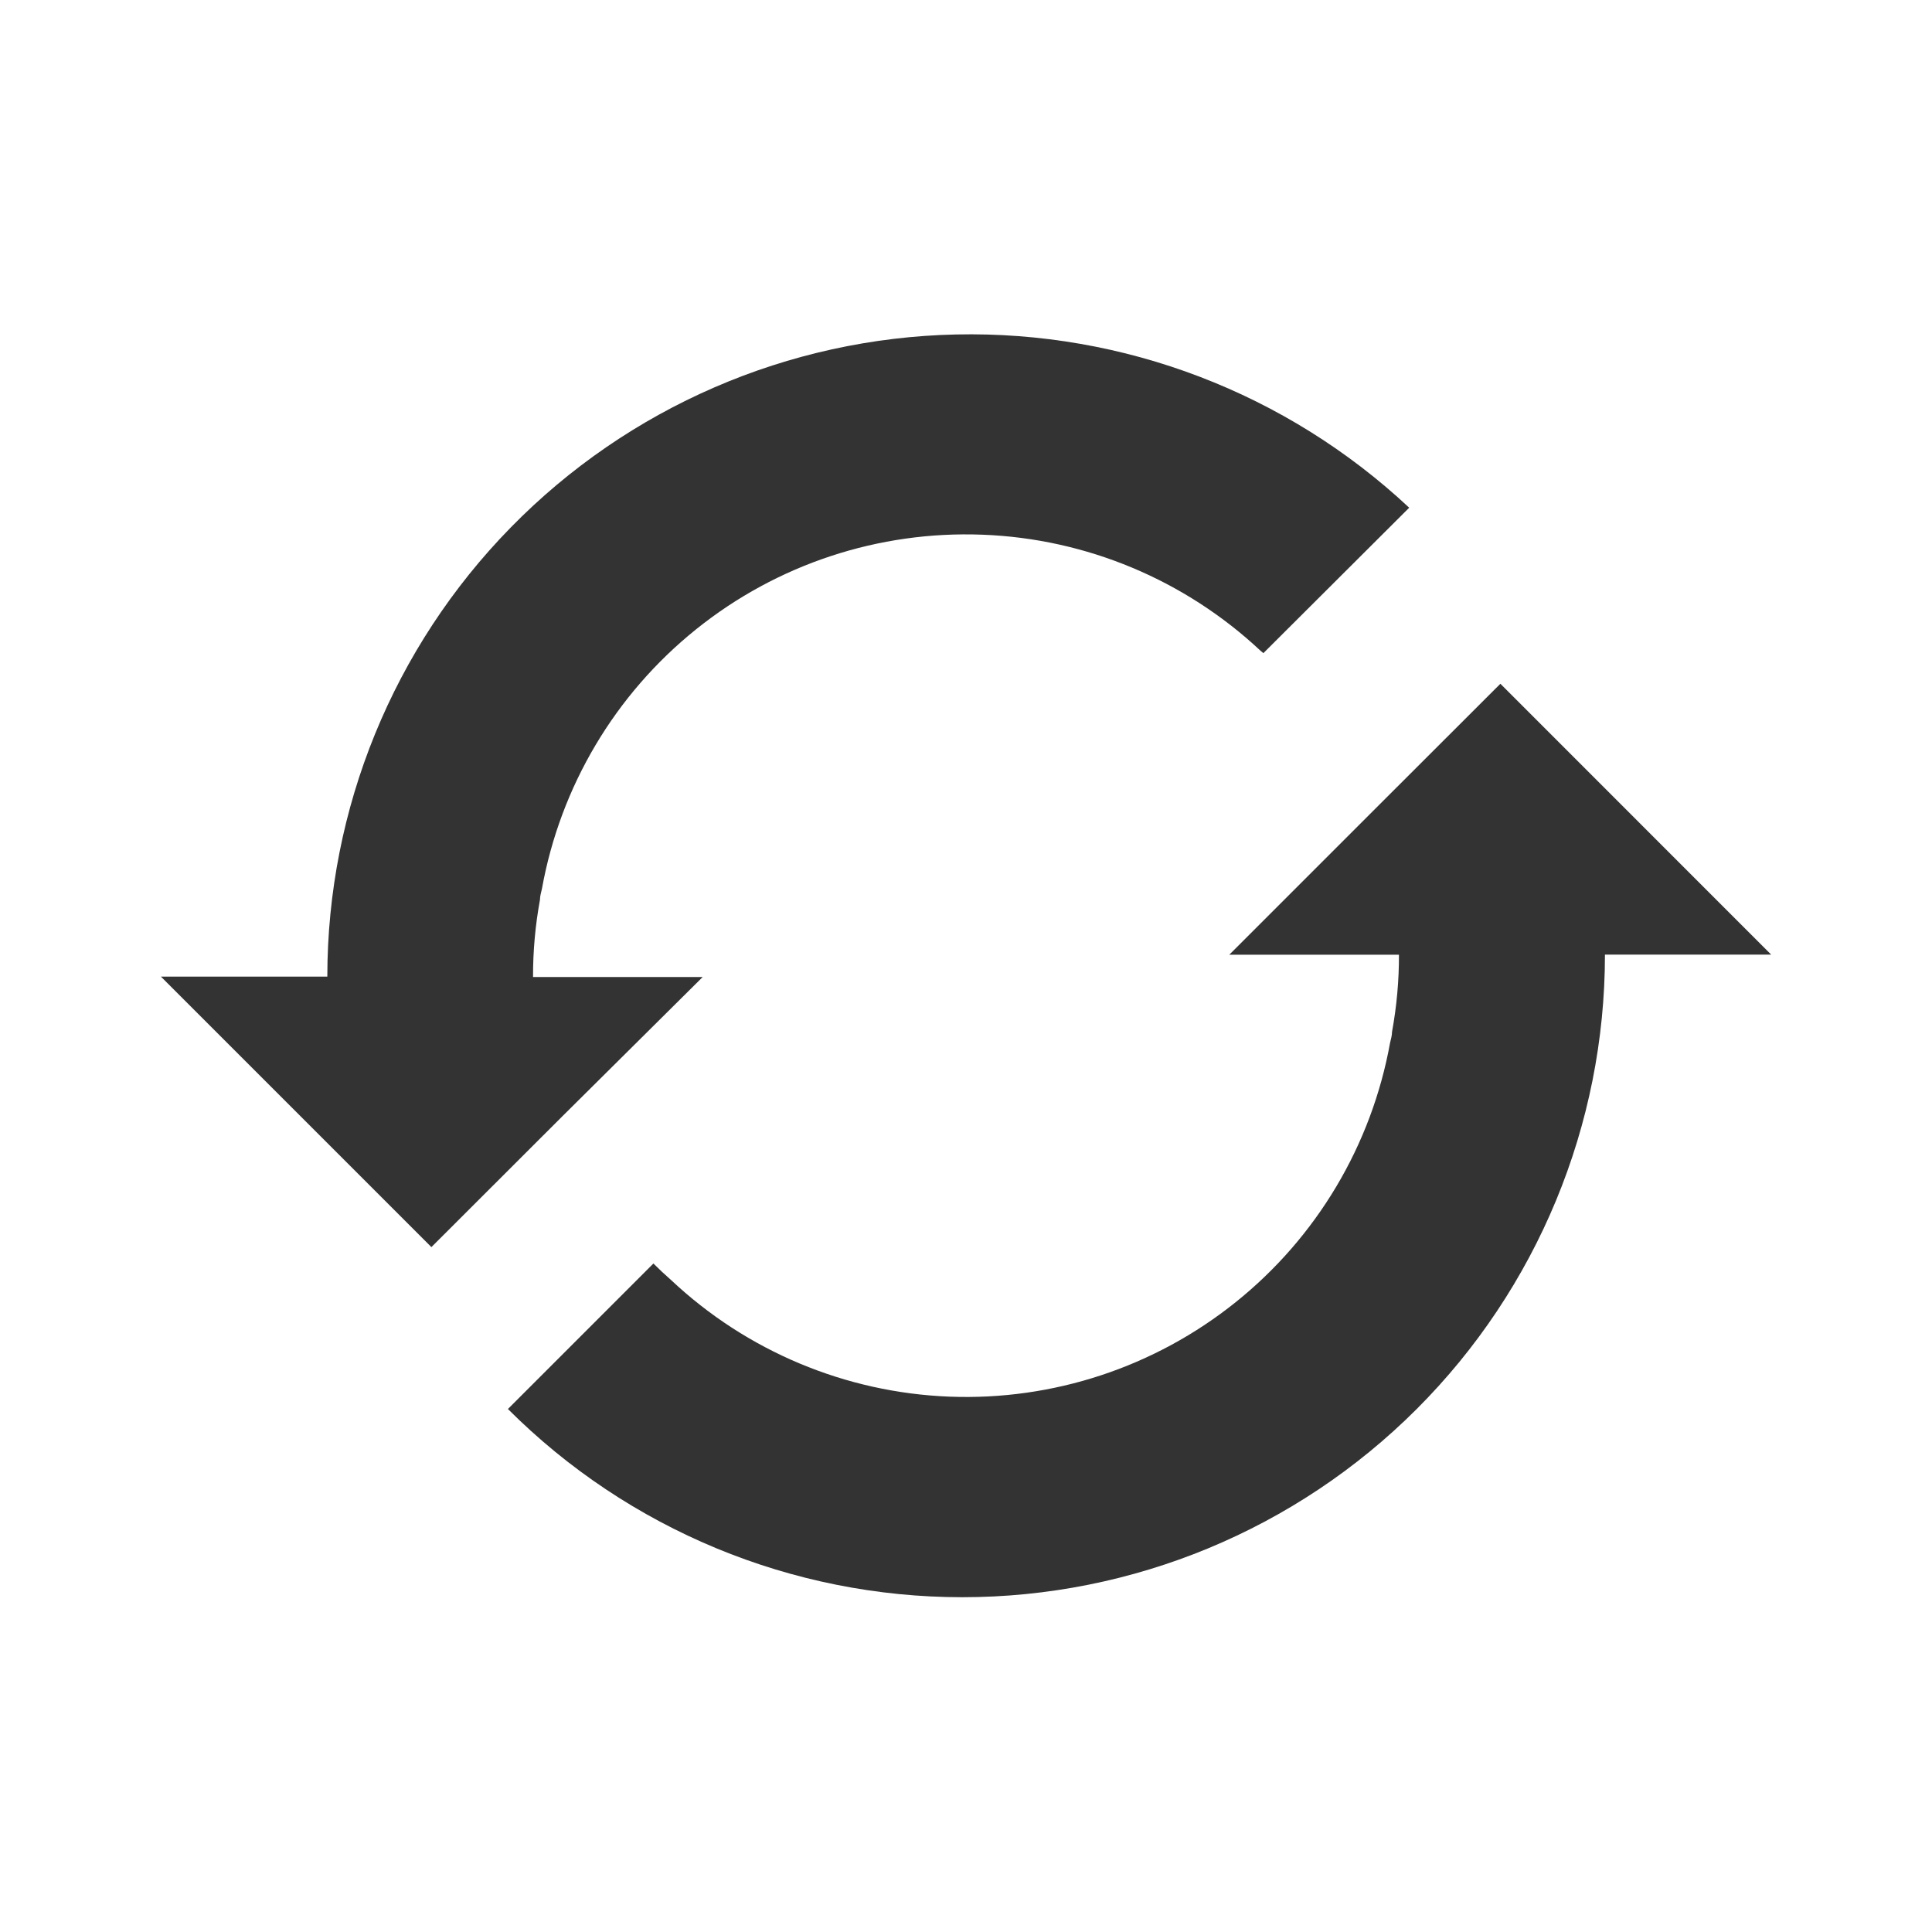 <?xml version="1.0" encoding="UTF-8"?>
<svg fill="#333333" width="100pt" height="100pt" version="1.1" viewBox="0 0 100 100" xmlns="http://www.w3.org/2000/svg">
 <g>
  <path d="m36.371 50.57h-8.781c-0.004-1.344 0.117-2.68 0.359-4 0-0.191 0.059-0.379 0.102-0.57 0.953-5.289 3.785-10.059 7.977-13.426 4.188-3.367 9.453-5.106 14.828-4.898 5.371 0.203 10.484 2.344 14.406 6.023 0.047 0.031 0.09 0.07 0.129 0.109l7.551-7.531v0.004c-6.348-5.941-14.77-9.16-23.461-8.969-8.691 0.191-16.961 3.777-23.043 9.988-6.082 6.211-9.492 14.555-9.496 23.25h-8.613l14 14 6.769-6.762z"/>
  <path d="m77.66 35.391l-6.769 6.762-7.262 7.262h8.781v-0.004c0.004 1.34-0.117 2.68-0.359 4 0 0.191-0.059 0.379-0.102 0.57-0.957 5.289-3.793 10.055-7.988 13.418-4.191 3.363-9.457 5.102-14.828 4.891-5.371-0.211-10.488-2.356-14.402-6.039-0.309-0.27-0.609-0.551-0.91-0.852l-7.531 7.531c6.238 6.238 14.699 9.742 23.52 9.742 8.824 0 17.281-3.504 23.52-9.742 6.238-6.238 9.742-14.699 9.742-23.52h8.602z"/>
 </g>
</svg>
